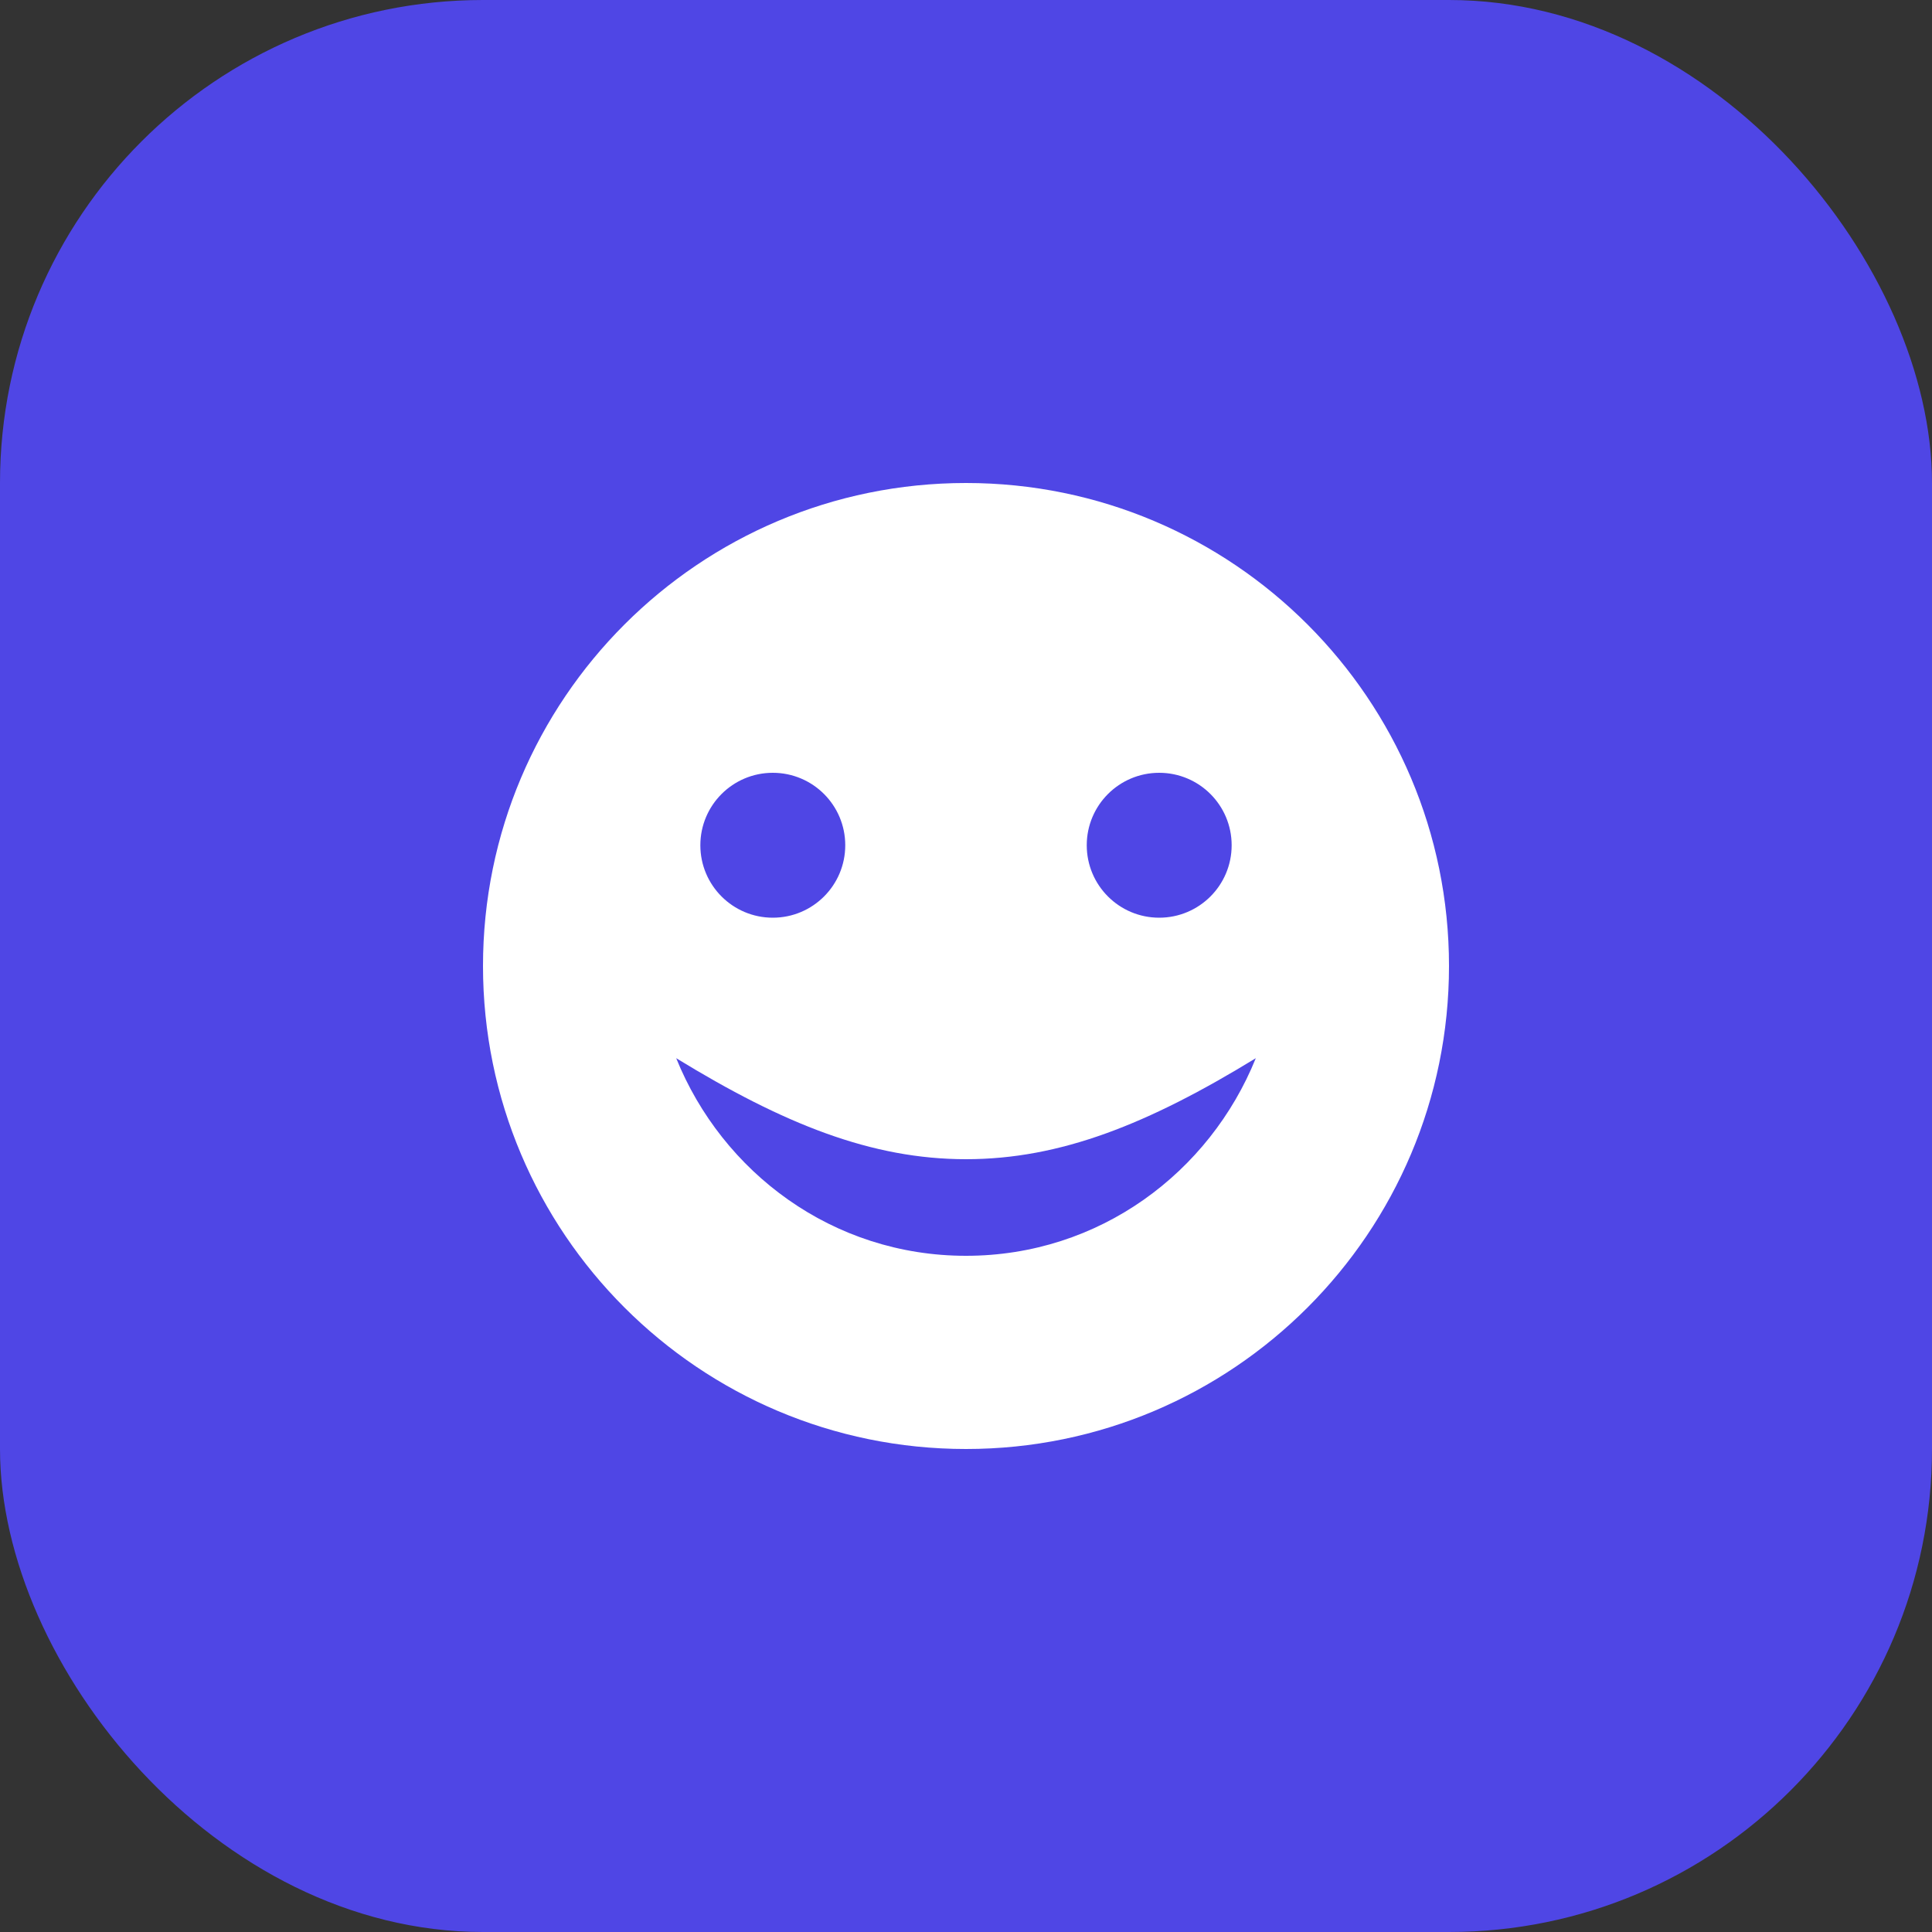 <?xml version="1.0" encoding="UTF-8"?>
<svg width="32" height="32" viewBox="0 0 32 32" fill="none" xmlns="http://www.w3.org/2000/svg">
  <rect x="0" y="0" width="32" height="32" fill="#333333" stroke="none"/>
  <rect width="32" height="32" rx="8" fill="#4F46E5"/>
  <path d="M16 8C11.582 8 8 11.582 8 16C8 20.418 11.582 24 16 24C20.418 24 24 20.418 24 16C24 11.582 20.418 8 16 8ZM19.2 12.8C19.863 12.8 20.4 13.337 20.4 14C20.4 14.663 19.863 15.2 19.2 15.2C18.537 15.2 18 14.663 18 14C18 13.337 18.537 12.8 19.2 12.8ZM12.8 12.8C13.463 12.8 14 13.337 14 14C14 14.663 13.463 15.2 12.8 15.2C12.137 15.2 11.6 14.663 11.6 14C11.6 13.337 12.137 12.8 12.8 12.8ZM16 20.8C13.791 20.8 11.964 19.418 11.2 17.527C12.982 18.618 14.436 19.2 16 19.2C17.564 19.2 19.018 18.618 20.8 17.527C20.036 19.418 18.209 20.8 16 20.8Z" fill="white"/>
</svg>

